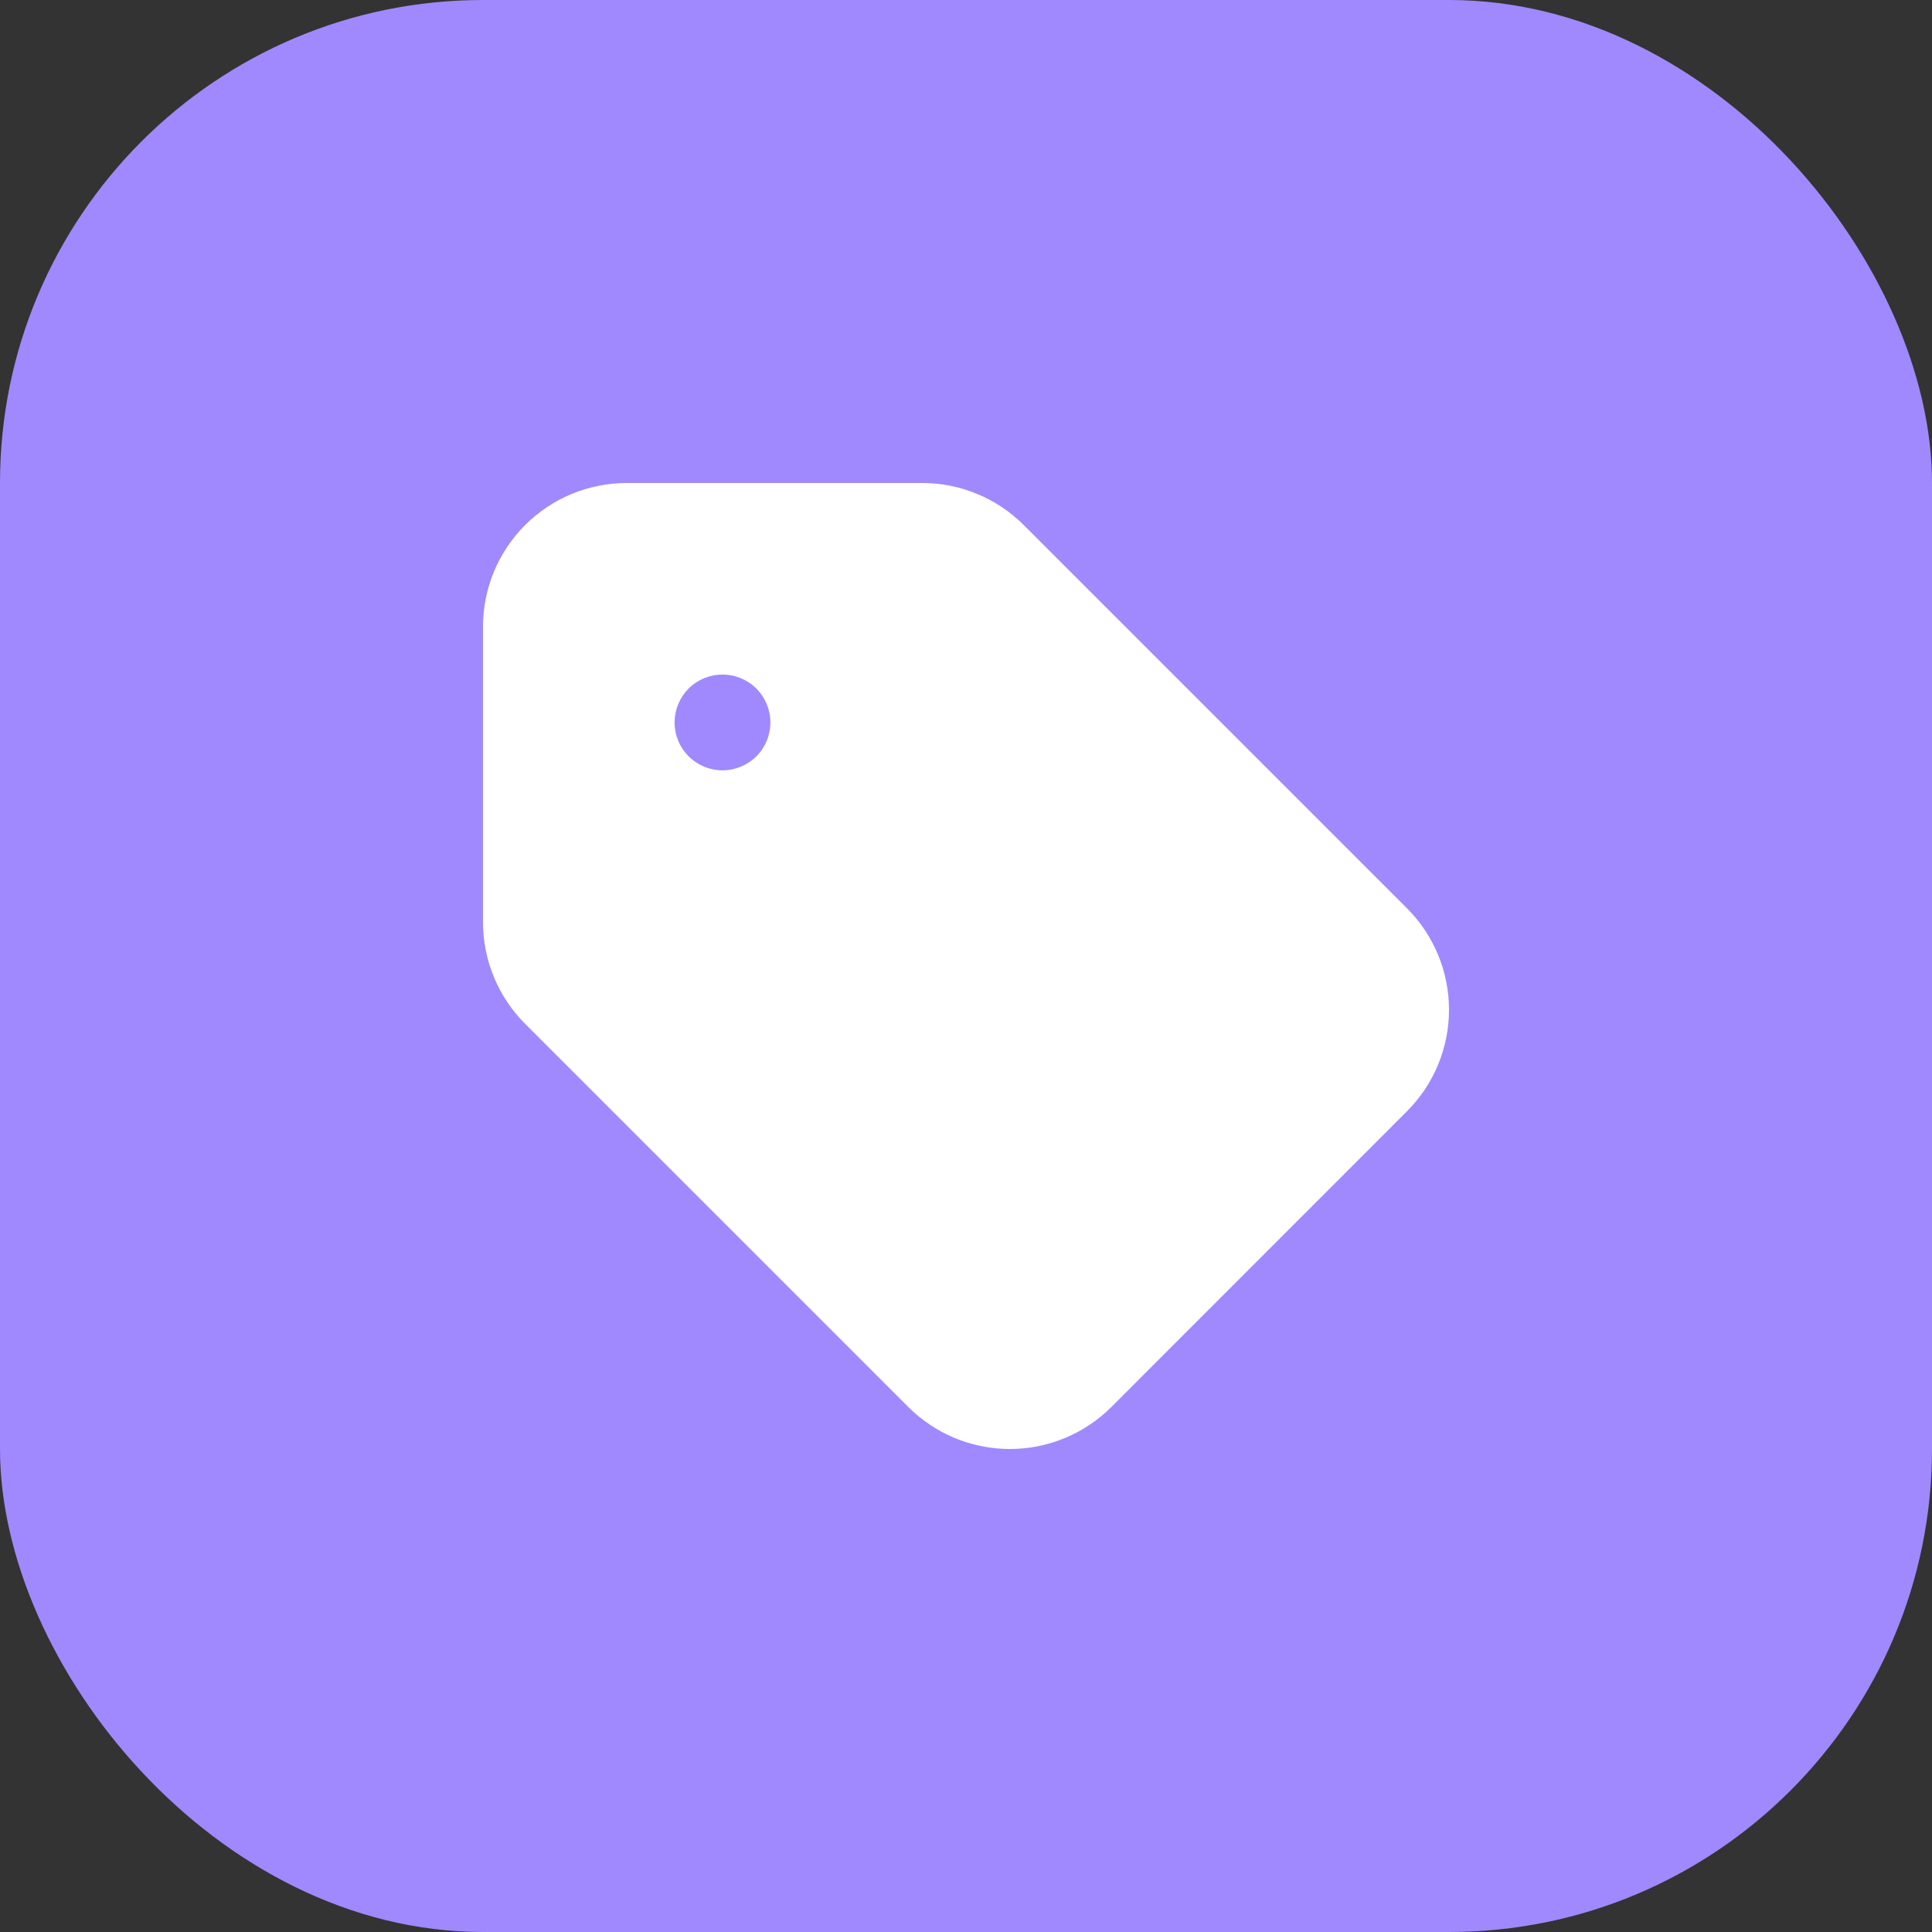 <svg width="32" height="32" viewBox="0 0 32 32" fill="none" xmlns="http://www.w3.org/2000/svg">
<rect x="0" y="0" width="32" height="32" fill="#333333" stroke="none"/>
<rect width="32" height="32" rx="8" fill="#A089FE"/>
<path fill-rule="evenodd" clip-rule="evenodd" d="M8 10.38C8 9.748 8.251 9.143 8.697 8.697C9.143 8.251 9.749 8 10.38 8H15.276C15.906 8 16.511 8.251 16.957 8.697L23.303 15.043C23.749 15.489 24 16.094 24 16.725C24 17.356 23.749 17.961 23.303 18.407L18.409 23.303C18.188 23.524 17.926 23.699 17.637 23.819C17.348 23.938 17.039 24 16.726 24C16.413 24 16.104 23.938 15.815 23.819C15.527 23.699 15.264 23.524 15.043 23.303L8.697 16.957C8.251 16.511 8 15.906 8 15.275V10.38ZM11.966 11.173C11.756 11.173 11.554 11.256 11.405 11.405C11.257 11.554 11.173 11.756 11.173 11.966C11.173 12.176 11.257 12.378 11.405 12.527C11.554 12.675 11.756 12.759 11.966 12.759C12.177 12.759 12.379 12.675 12.528 12.527C12.677 12.378 12.76 12.176 12.76 11.966C12.76 11.756 12.677 11.554 12.528 11.405C12.379 11.256 12.177 11.173 11.966 11.173Z" fill="white"/>
</svg>
